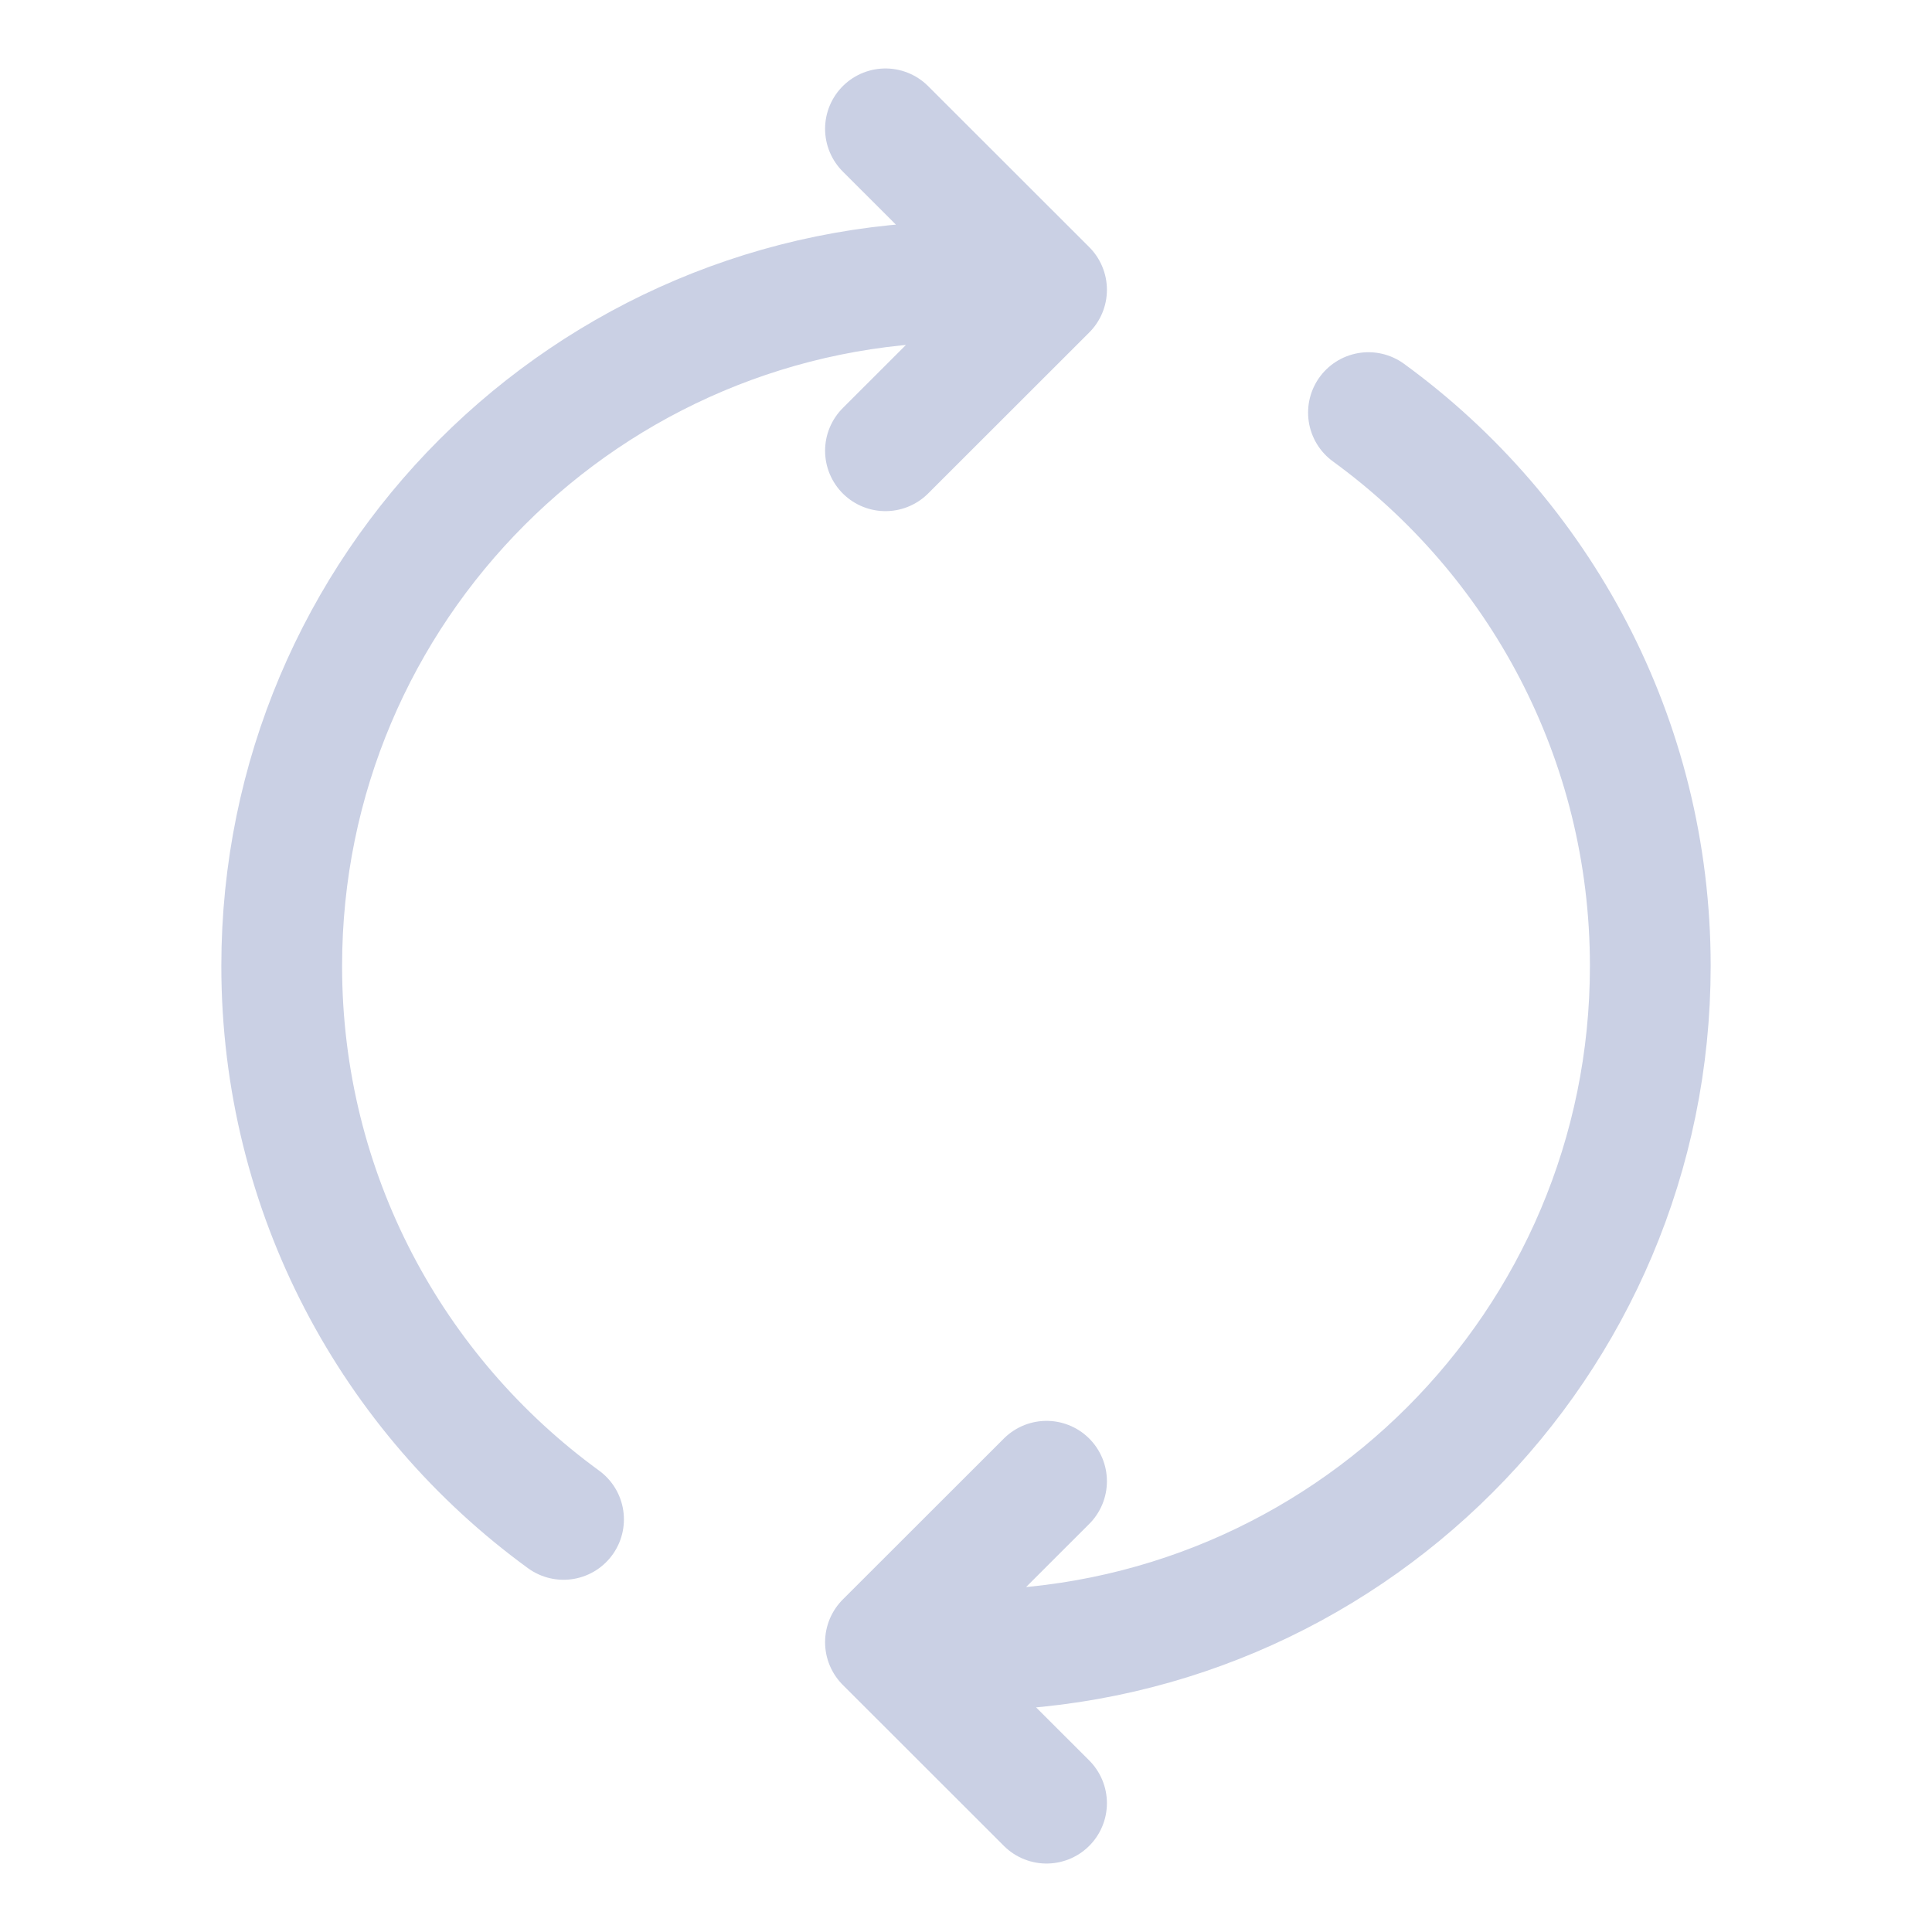 <svg width="16" height="16" viewBox="0 0 16 16" fill="none" xmlns="http://www.w3.org/2000/svg">
<path d="M8 13.667C11.13 13.667 13.667 11.13 13.667 8C13.667 6.116 12.748 4.447 11.333 3.417M8.667 14.933L7.333 13.6L8.667 12.267M8 2.333C4.87 2.333 2.333 4.87 2.333 8C2.333 9.884 3.252 11.553 4.667 12.583M7.333 3.733L8.667 2.4L7.333 1.067" stroke="#CAD0E4" stroke-linecap="round" stroke-linejoin="round"/>
</svg>
